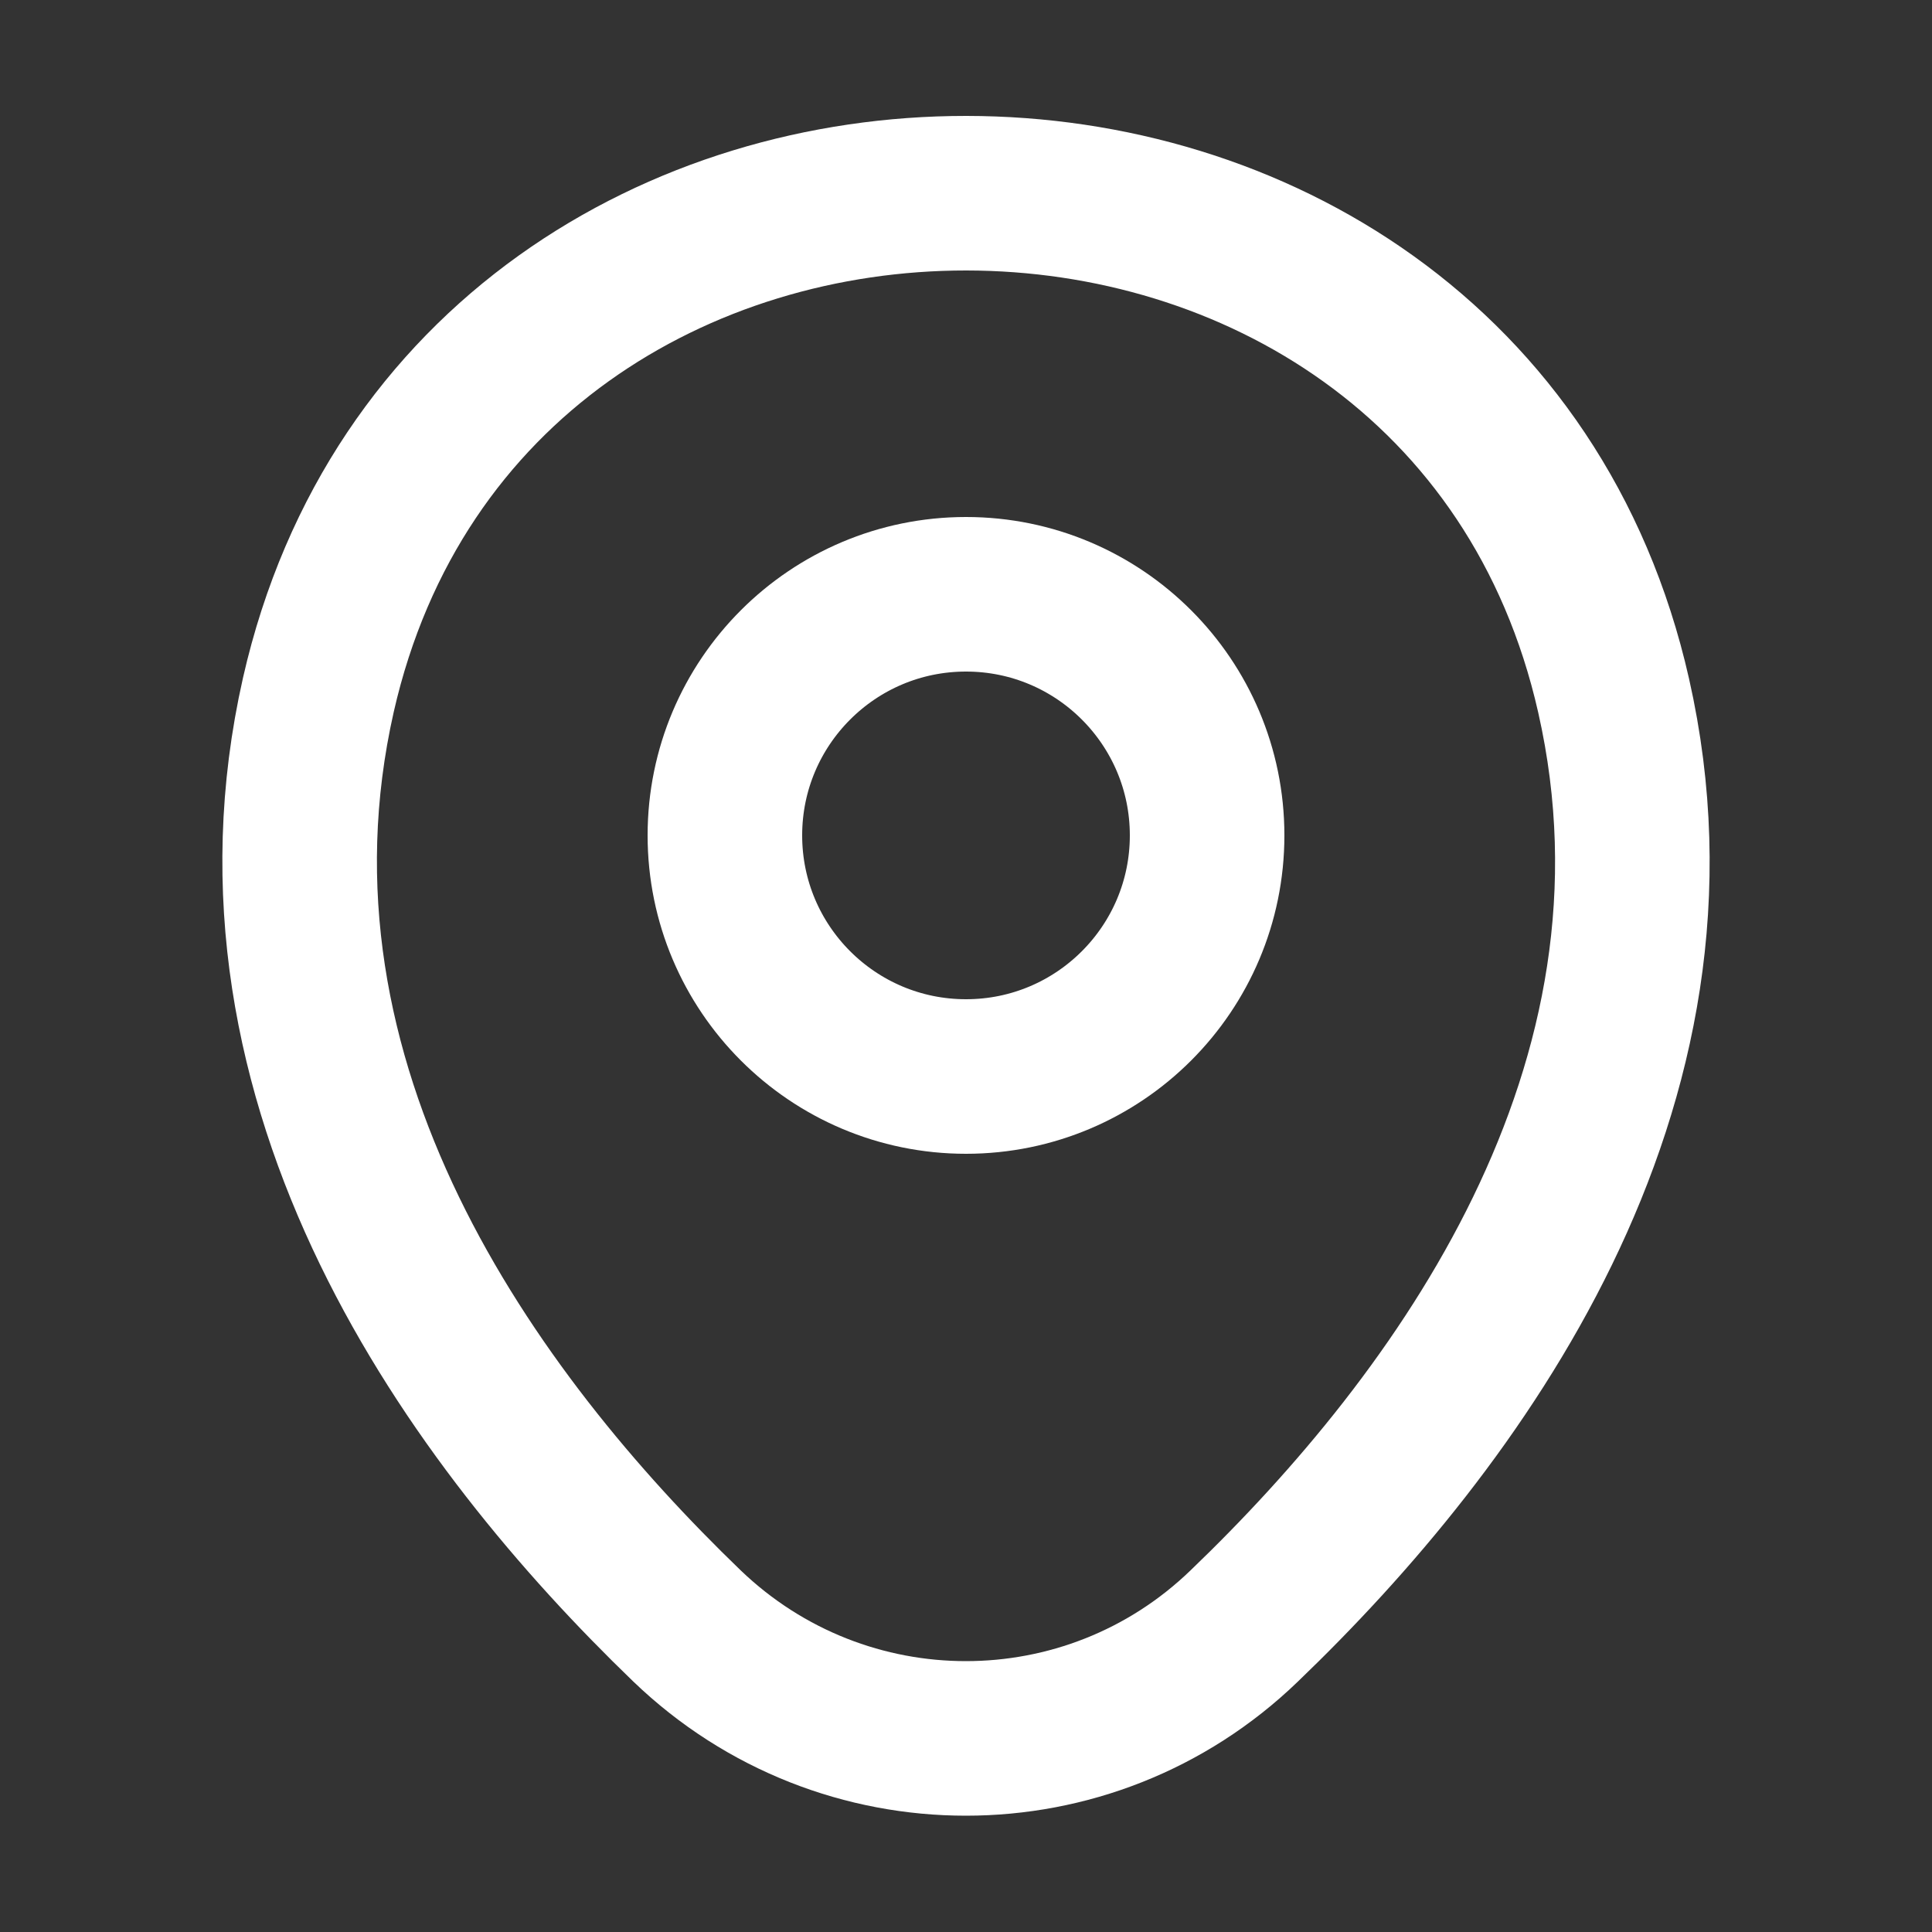 <svg width="25" height="25" viewBox="0 0 25 25" fill="none" xmlns="http://www.w3.org/2000/svg">
<rect x="0" y="0" width="25" height="25" fill="#333333" stroke="none"/>
<path d="M12.5 13.93C14.223 13.93 15.62 12.533 15.62 10.81C15.62 9.087 14.223 7.69 12.5 7.69C10.777 7.69 9.38 9.087 9.38 10.81C9.38 12.533 10.777 13.93 12.5 13.93Z" stroke="white" stroke-width="2"/>
<path d="M4.12 8.99C6.09 0.33 18.92 0.34 20.88 9C22.03 14.08 18.87 18.38 16.1 21.04C14.09 22.98 10.91 22.98 8.89 21.04C6.13 18.38 2.97 14.07 4.12 8.99Z" stroke="white" stroke-width="2"/>
</svg>
